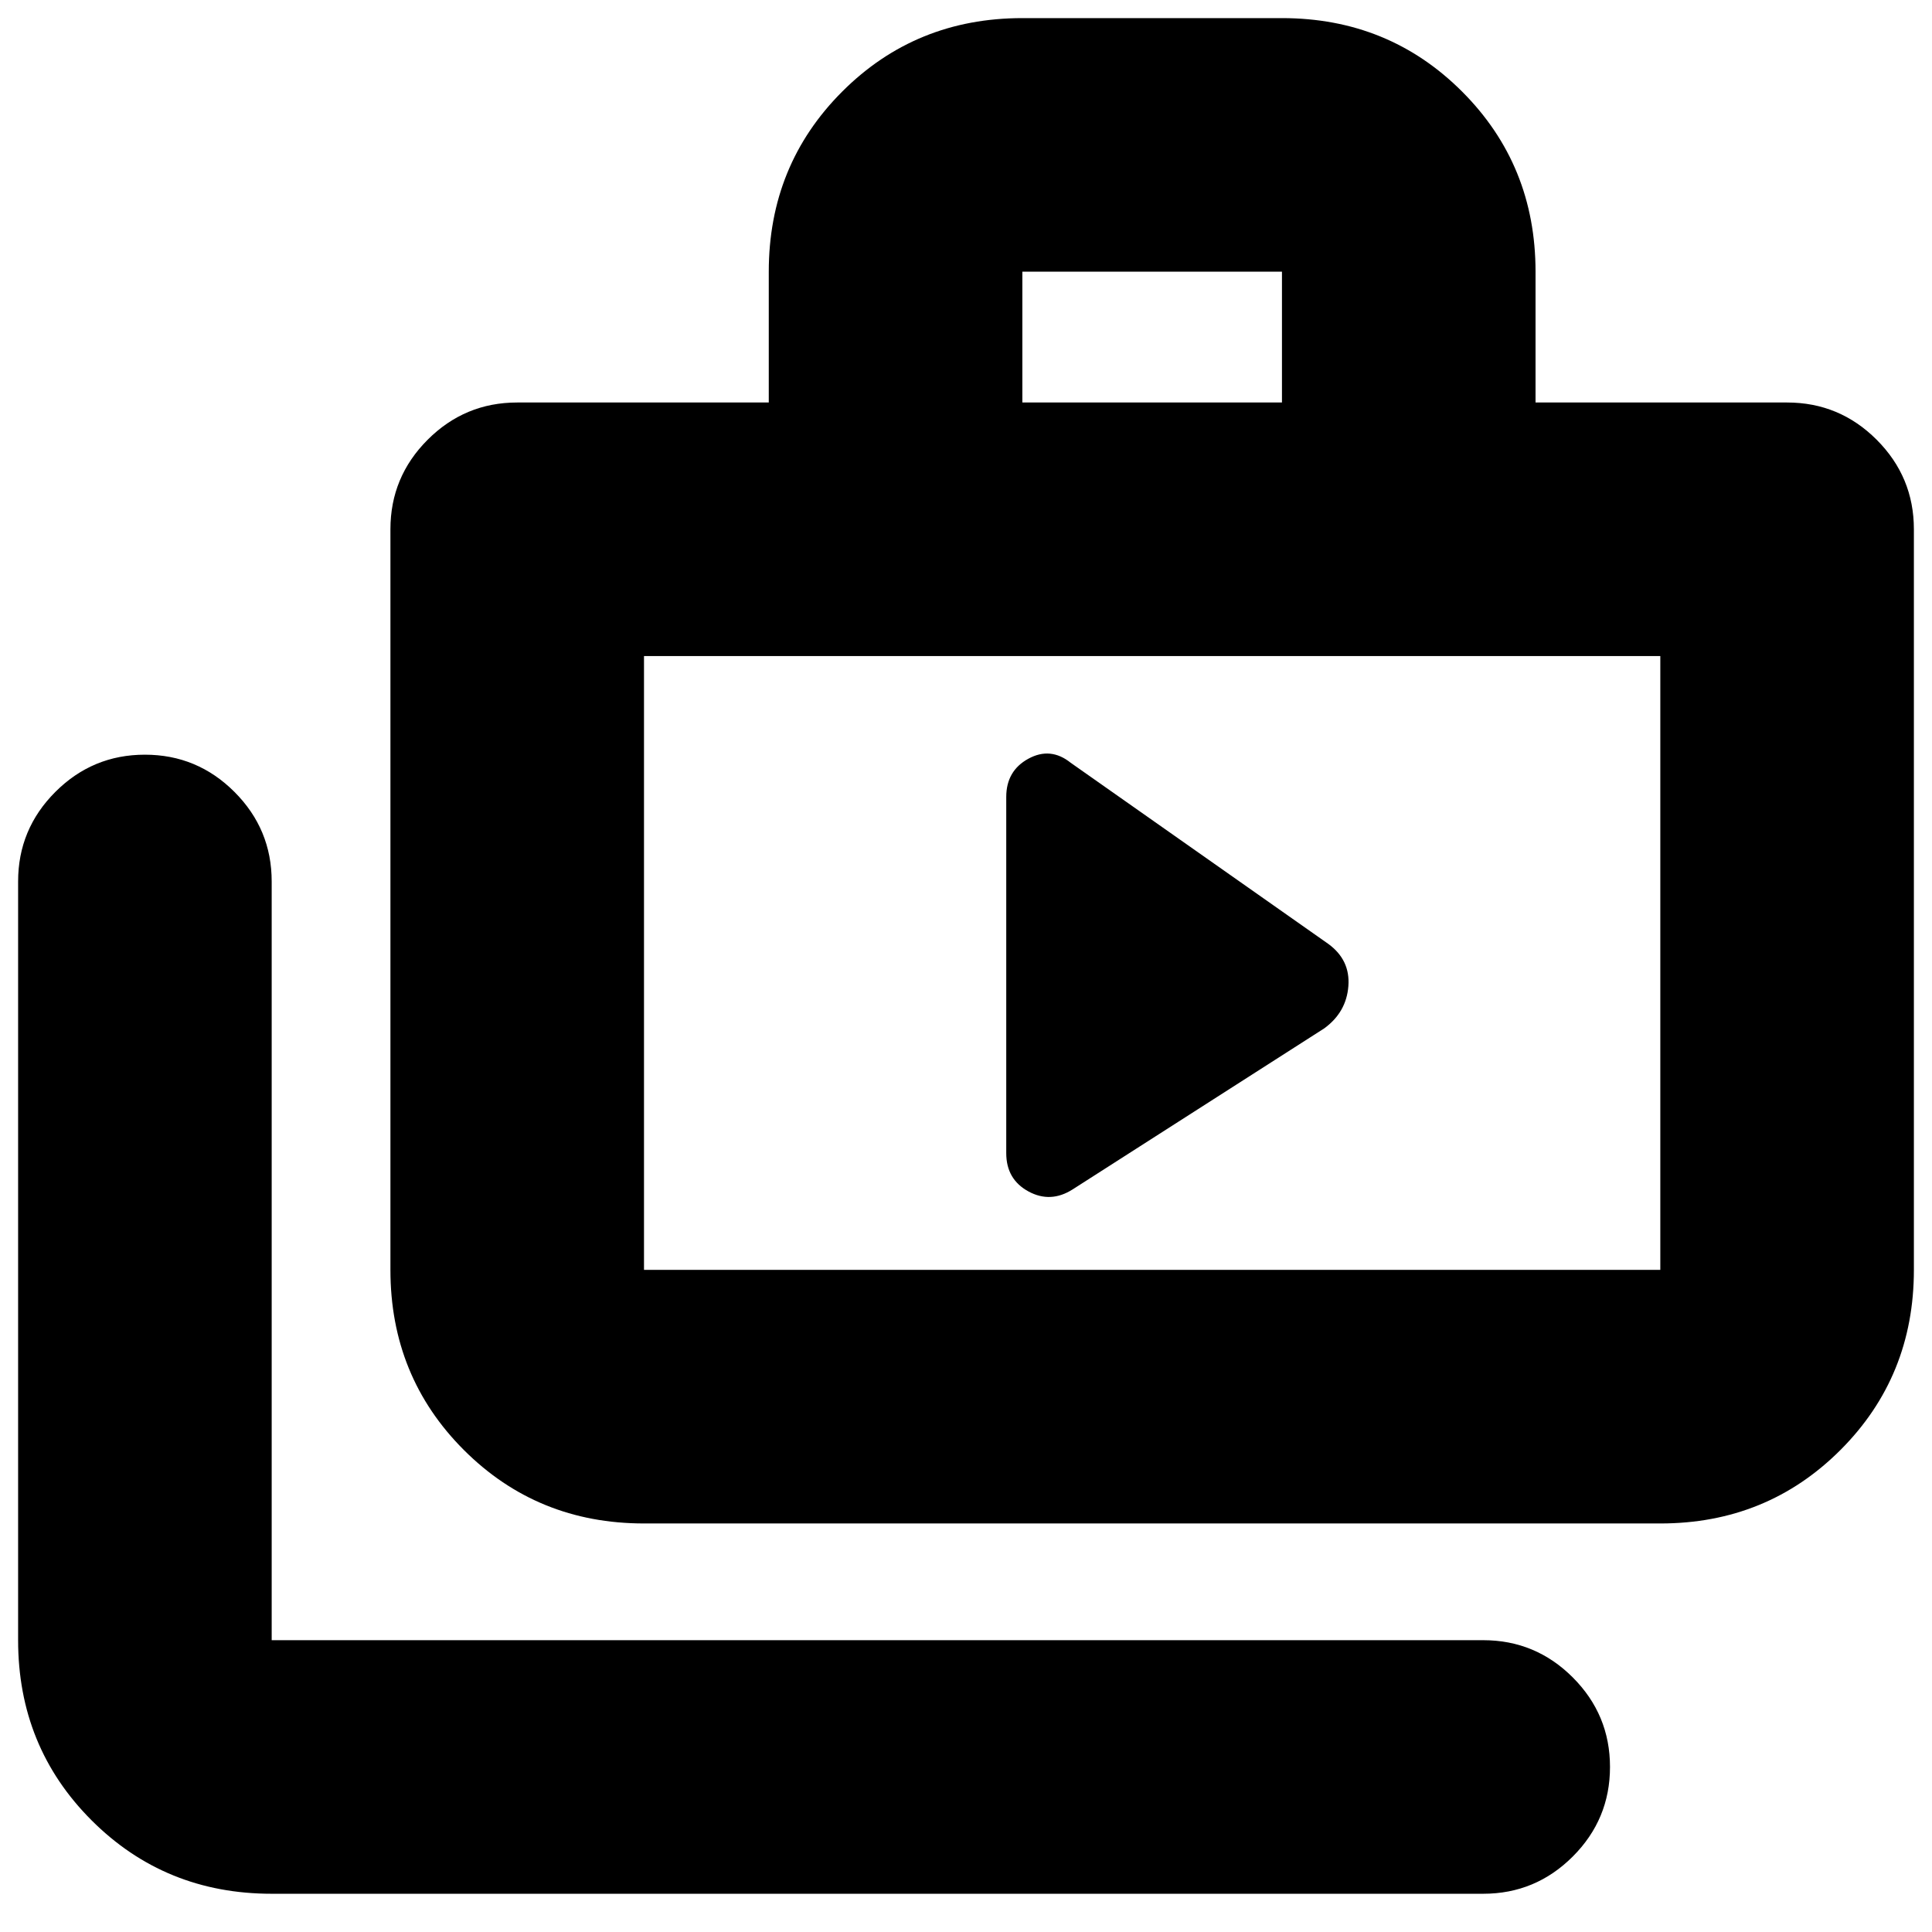 <svg xmlns="http://www.w3.org/2000/svg" height="24" viewBox="0 -960 960 960" width="24"><path d="M135-19q-53 0-89.5-36.5T9-145v-377q0-26 18.5-44.5T72-585q26 0 44.5 18.5T135-522v377h602q26 0 44.5 18.5T800-82q0 26-18.5 44.5T737-19H135Zm185-184q-53 0-89.5-36.5T194-329v-368q0-26 18.5-44.5T257-760h125v-65q0-53 36.5-89.5T508-951h129q53 0 89.5 36.5T763-825v65h125q26 0 44.5 18.5T951-697v368q0 53-36.5 89.5T825-203H320Zm0-126h505v-305H320v305Zm188-431h129v-65H508v65ZM320-329v-305 305Zm180-58q0 13 11 19t22-1l125-80q11-8 12-21t-10-21l-128-90q-10-8-21-2t-11 19v177Z"/></svg>